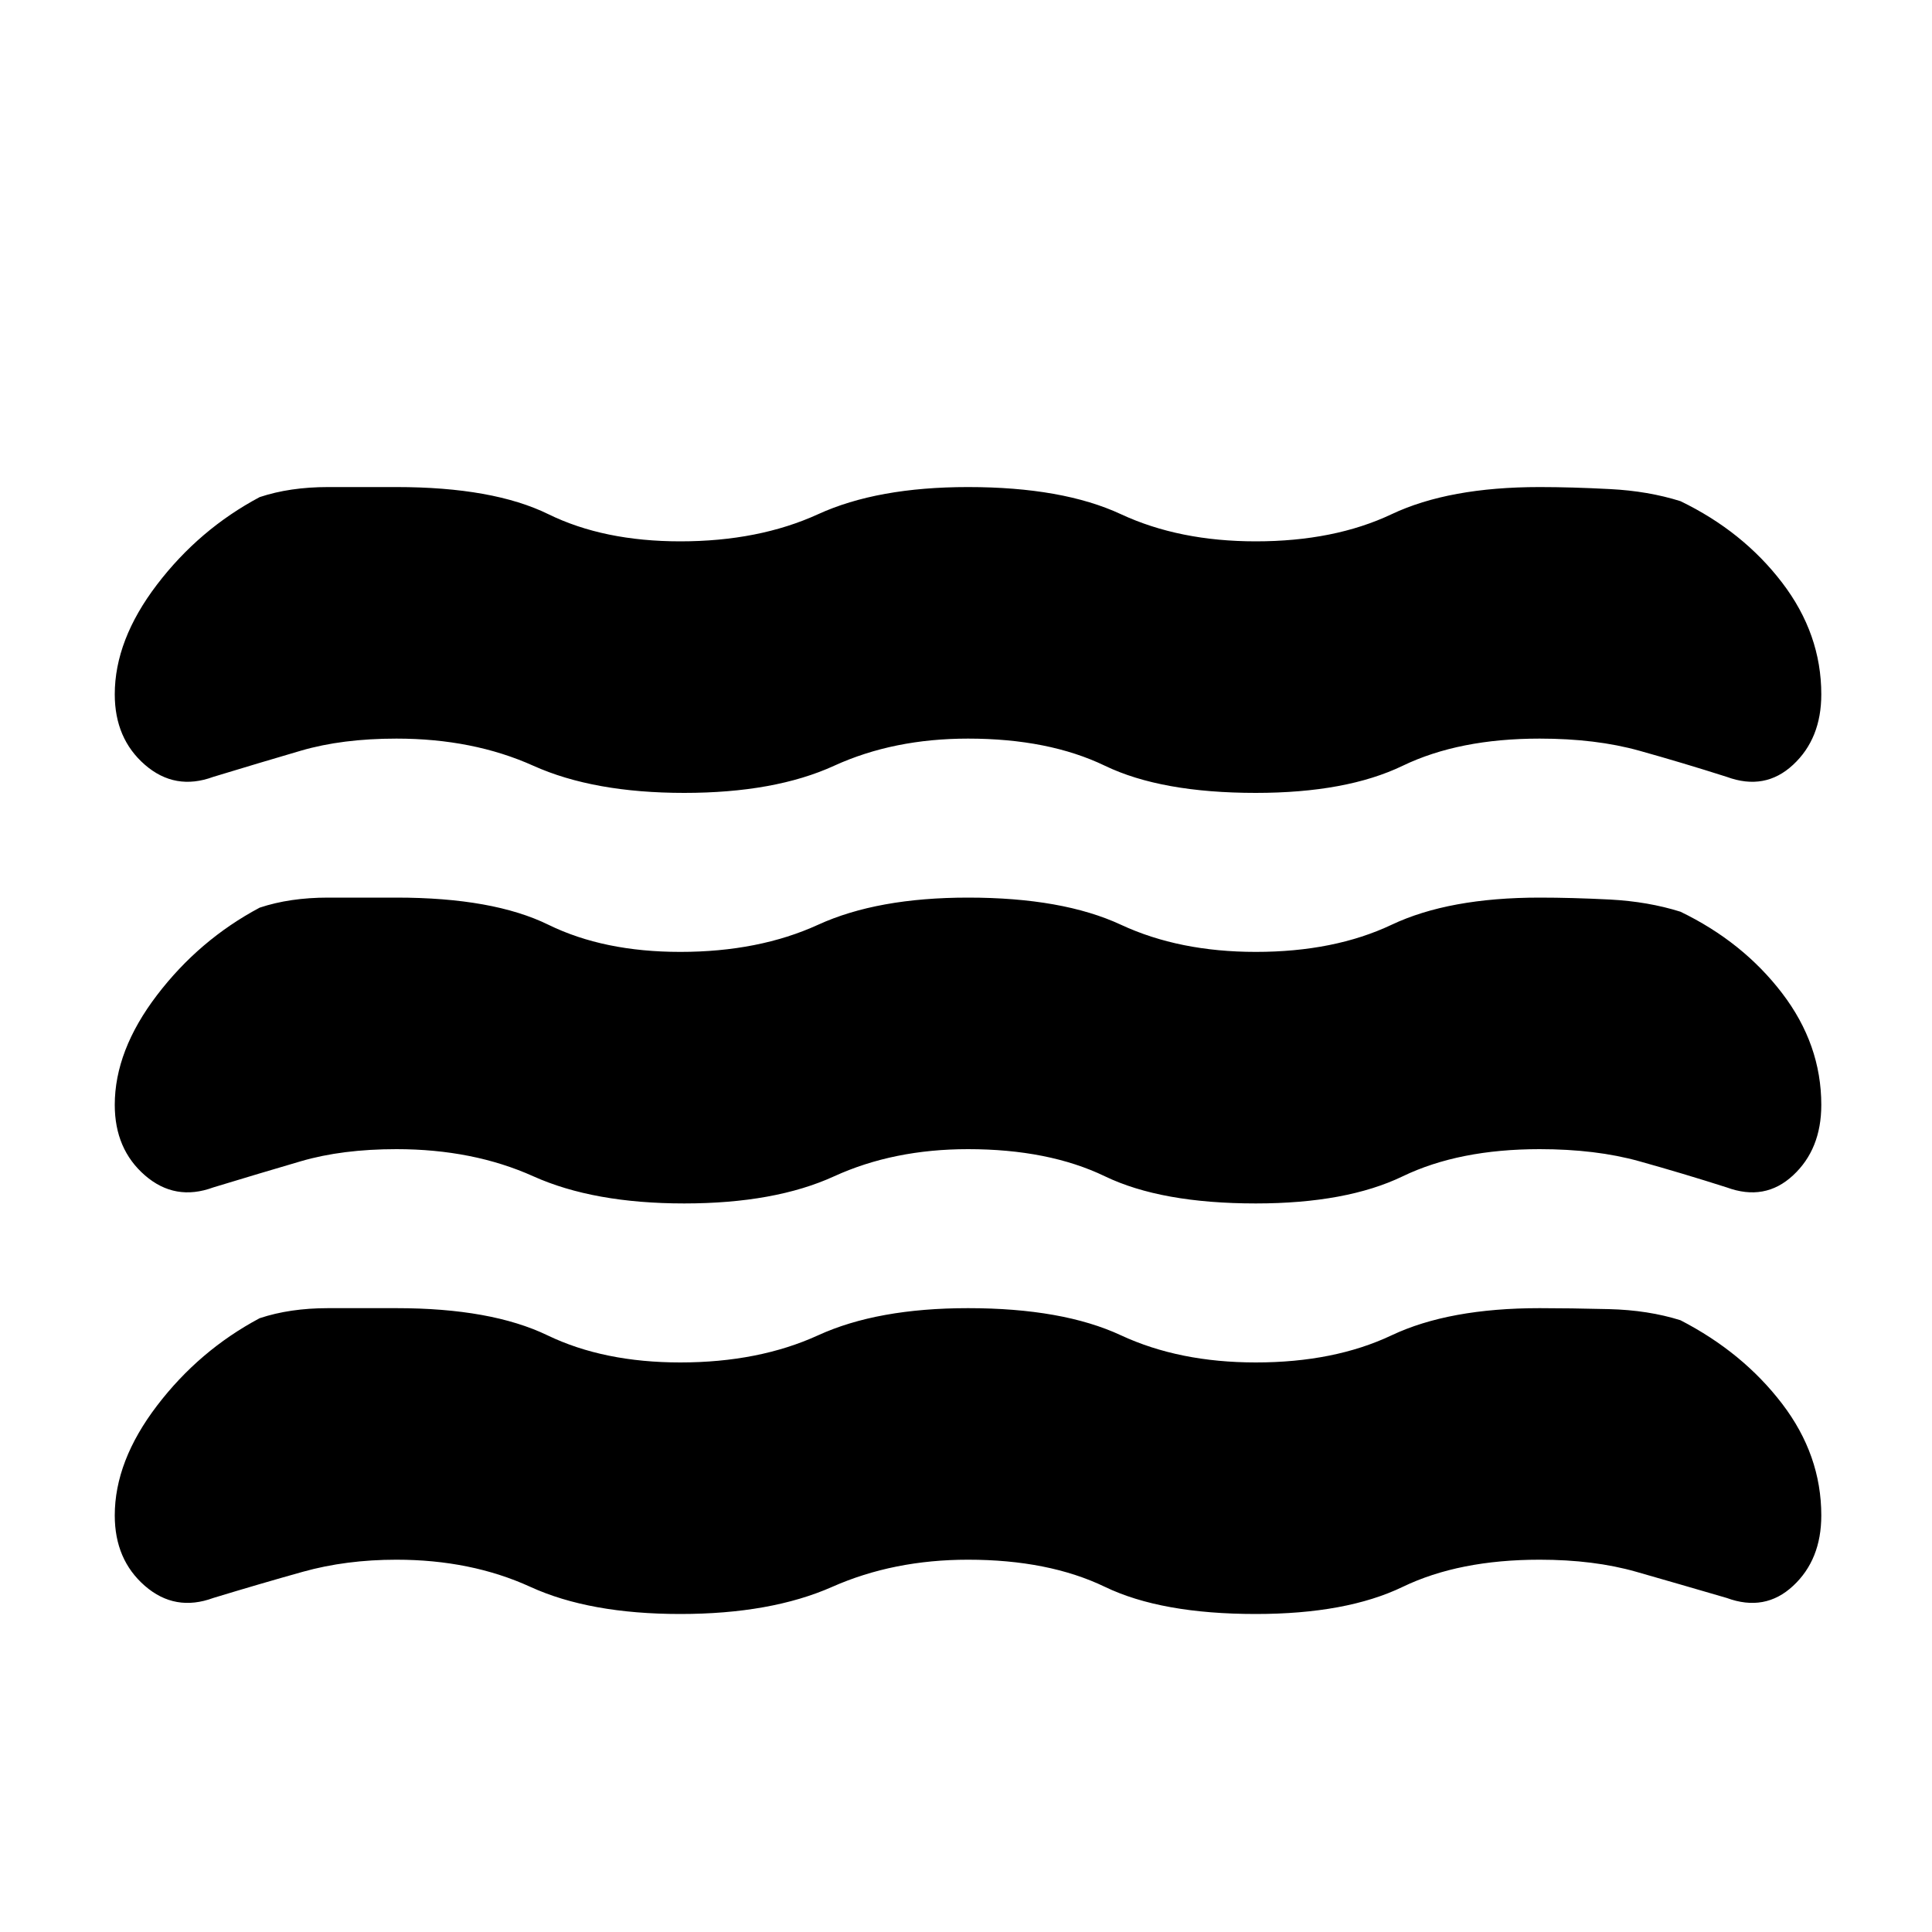<svg xmlns="http://www.w3.org/2000/svg" height="20" width="20"><path d="M1.188 11.438Q1.188 10.875 1.625 10.302Q2.062 9.729 2.688 9.396Q3 9.292 3.396 9.292Q3.792 9.292 4.104 9.292Q5.104 9.292 5.677 9.573Q6.25 9.854 7.042 9.854Q7.854 9.854 8.469 9.573Q9.083 9.292 10.021 9.292Q11 9.292 11.604 9.573Q12.208 9.854 13 9.854Q13.812 9.854 14.406 9.573Q15 9.292 15.938 9.292Q16.271 9.292 16.667 9.312Q17.062 9.333 17.396 9.438Q18.042 9.75 18.448 10.281Q18.854 10.812 18.854 11.438Q18.854 11.896 18.562 12.167Q18.271 12.438 17.875 12.292Q17.417 12.146 16.969 12.021Q16.521 11.896 15.938 11.896Q15.104 11.896 14.521 12.177Q13.938 12.458 13 12.458Q12.021 12.458 11.438 12.177Q10.854 11.896 10.021 11.896Q9.25 11.896 8.635 12.177Q8.021 12.458 7.083 12.458Q6.146 12.458 5.521 12.177Q4.896 11.896 4.104 11.896Q3.542 11.896 3.115 12.021Q2.688 12.146 2.208 12.292Q1.812 12.438 1.5 12.167Q1.188 11.896 1.188 11.438ZM1.188 15.688Q1.188 15.125 1.625 14.552Q2.062 13.979 2.688 13.646Q3 13.542 3.396 13.542Q3.792 13.542 4.104 13.542Q5.083 13.542 5.667 13.823Q6.25 14.104 7.042 14.104Q7.854 14.104 8.469 13.823Q9.083 13.542 10.021 13.542Q11 13.542 11.604 13.823Q12.208 14.104 13 14.104Q13.812 14.104 14.406 13.823Q15 13.542 15.938 13.542Q16.25 13.542 16.656 13.552Q17.062 13.562 17.396 13.667Q18.042 14 18.448 14.531Q18.854 15.062 18.854 15.688Q18.854 16.146 18.562 16.417Q18.271 16.688 17.875 16.542Q17.375 16.396 16.938 16.271Q16.5 16.146 15.938 16.146Q15.104 16.146 14.521 16.427Q13.938 16.708 13 16.708Q12.021 16.708 11.438 16.427Q10.854 16.146 10.021 16.146Q9.25 16.146 8.615 16.427Q7.979 16.708 7.042 16.708Q6.104 16.708 5.49 16.427Q4.875 16.146 4.104 16.146Q3.583 16.146 3.135 16.271Q2.688 16.396 2.208 16.542Q1.812 16.688 1.5 16.417Q1.188 16.146 1.188 15.688ZM1.188 7.188Q1.188 6.625 1.625 6.052Q2.062 5.479 2.688 5.146Q3 5.042 3.396 5.042Q3.792 5.042 4.104 5.042Q5.104 5.042 5.677 5.323Q6.25 5.604 7.042 5.604Q7.854 5.604 8.469 5.323Q9.083 5.042 10.021 5.042Q11 5.042 11.604 5.323Q12.208 5.604 13 5.604Q13.812 5.604 14.406 5.323Q15 5.042 15.938 5.042Q16.271 5.042 16.667 5.063Q17.062 5.083 17.396 5.188Q18.042 5.5 18.448 6.031Q18.854 6.562 18.854 7.188Q18.854 7.646 18.562 7.917Q18.271 8.188 17.875 8.042Q17.417 7.896 16.969 7.771Q16.521 7.646 15.938 7.646Q15.104 7.646 14.521 7.927Q13.938 8.208 13 8.208Q12.021 8.208 11.438 7.927Q10.854 7.646 10.021 7.646Q9.25 7.646 8.635 7.927Q8.021 8.208 7.083 8.208Q6.146 8.208 5.521 7.927Q4.896 7.646 4.104 7.646Q3.542 7.646 3.115 7.771Q2.688 7.896 2.208 8.042Q1.812 8.188 1.5 7.917Q1.188 7.646 1.188 7.188Z"/></svg>